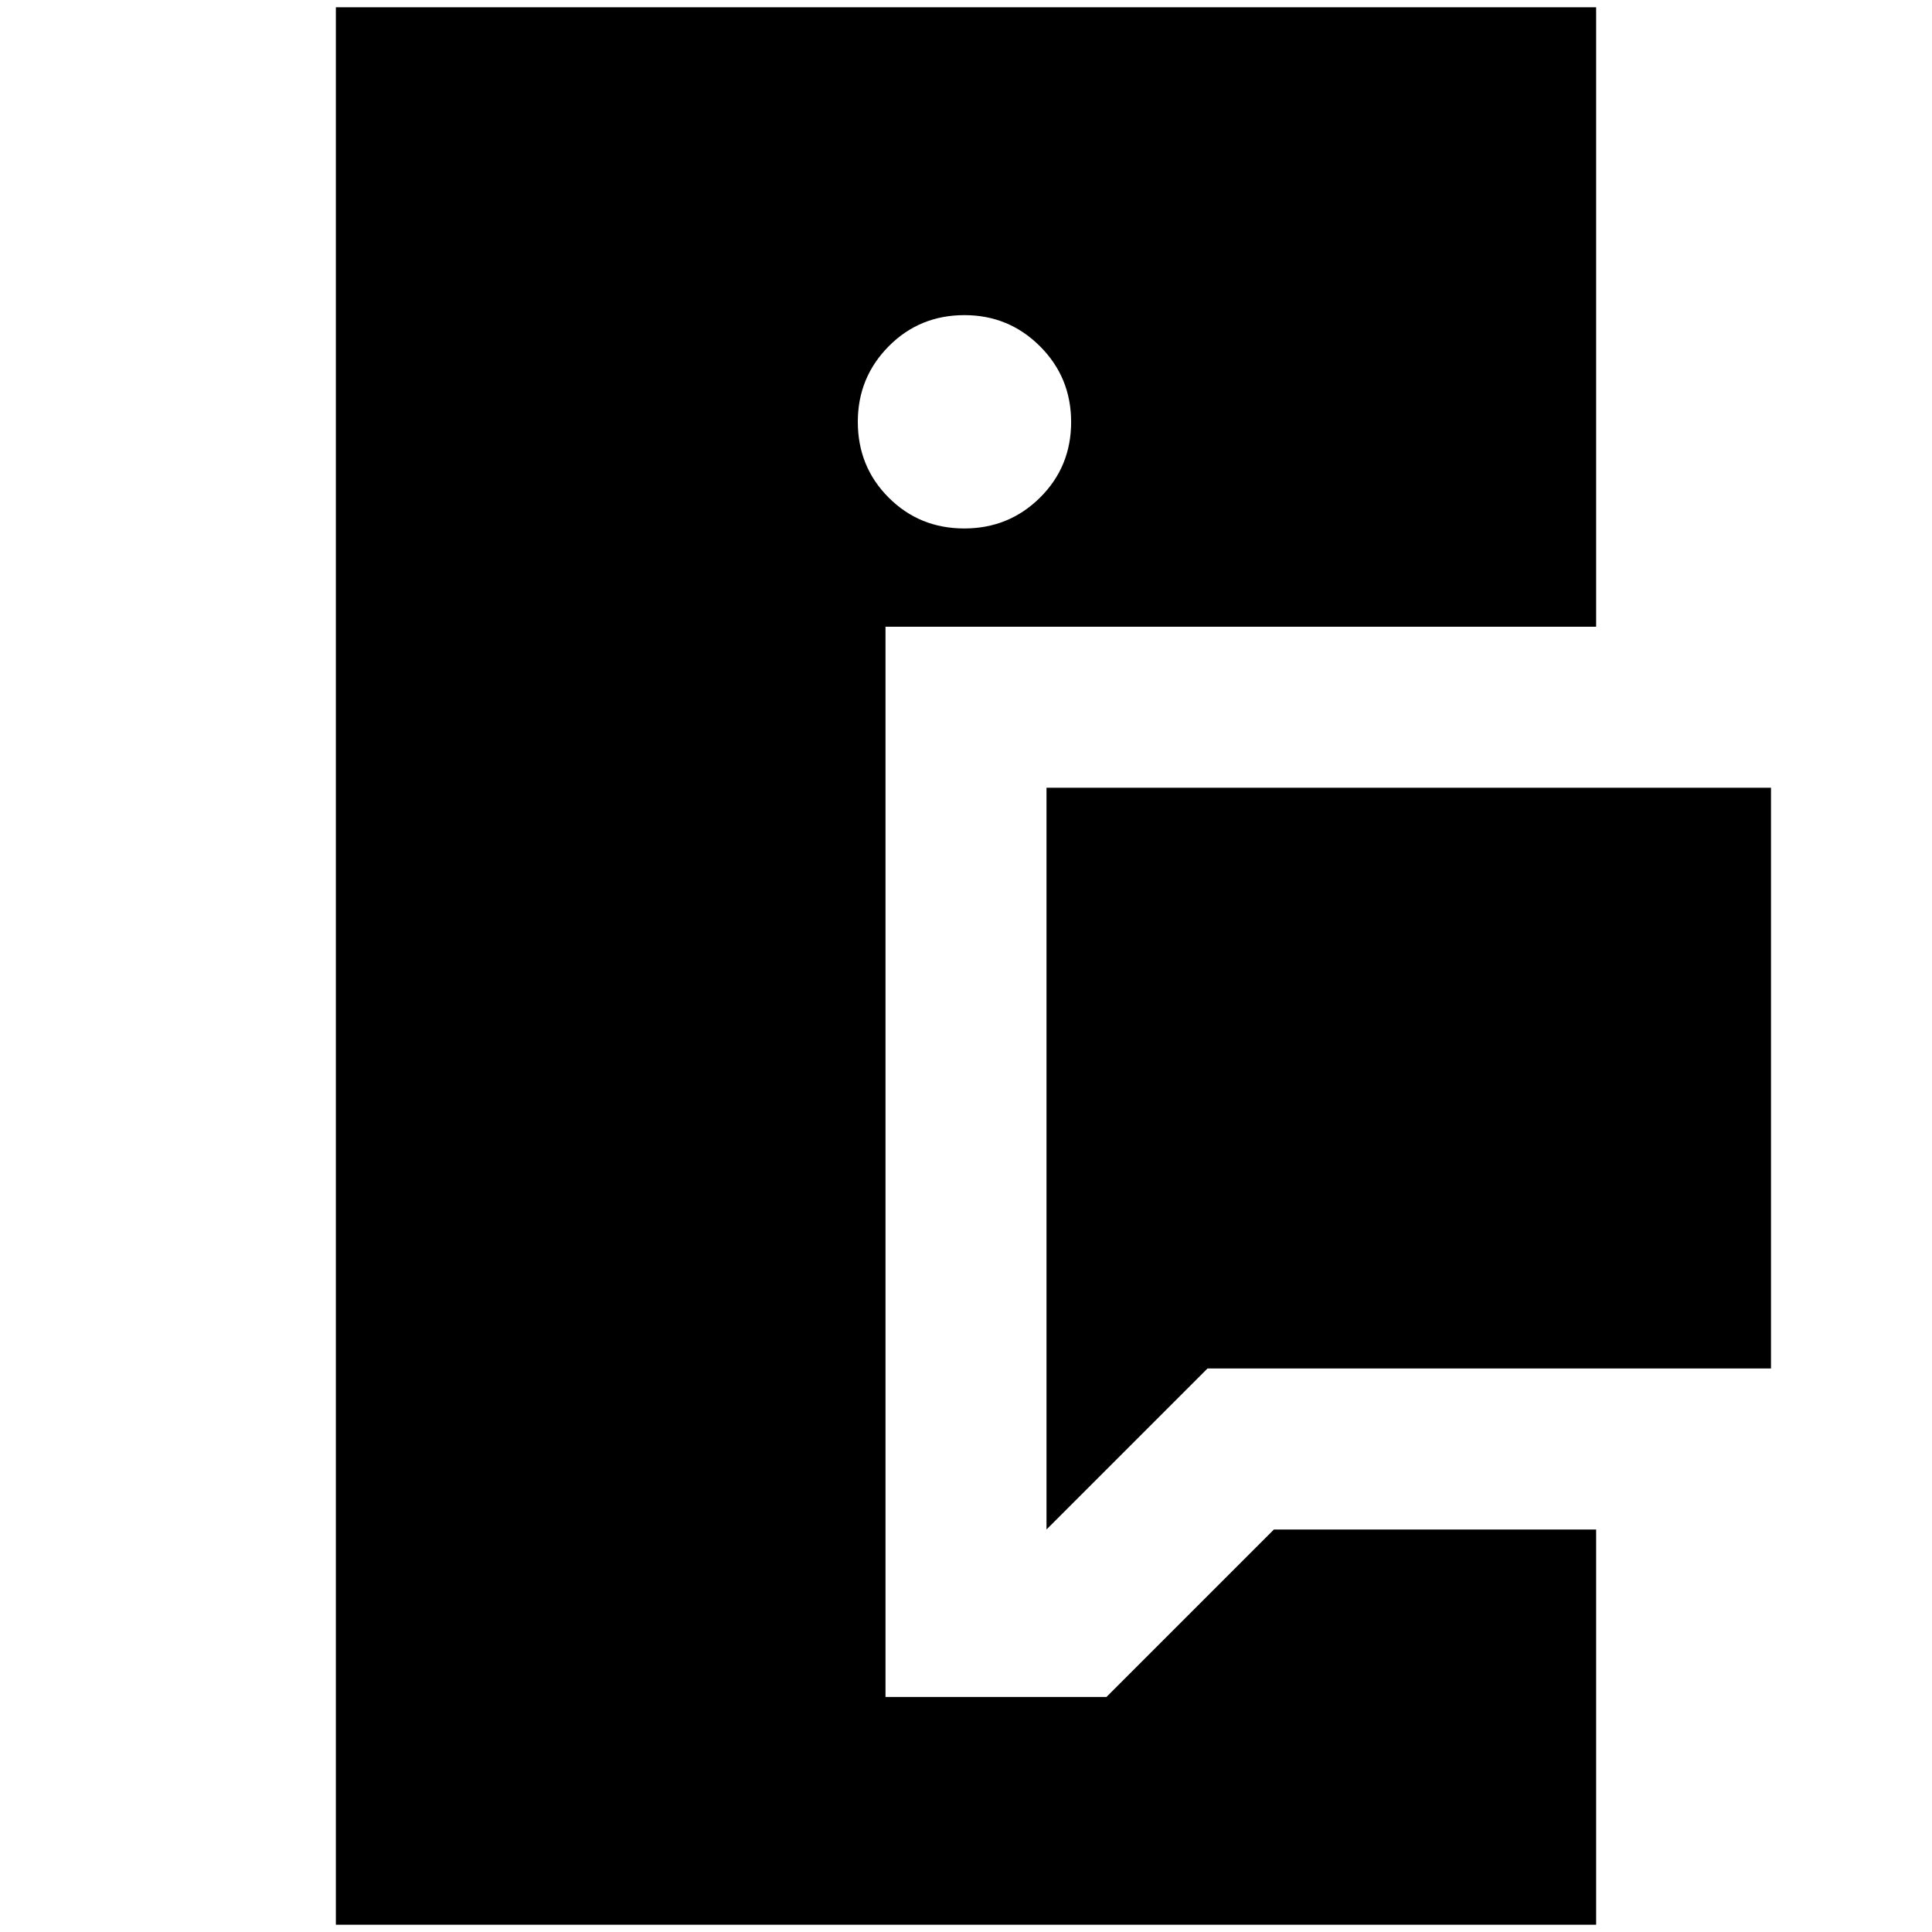 <svg xmlns="http://www.w3.org/2000/svg" height="24" viewBox="0 -960 960 960" width="24"><path d="M166.89-3.61v-952.78h626.22v307.82H440v531.79h109.78L633-200h160.11V-3.61H166.89ZM520-200v-368.57h360V-280H600l-80 80Zm-40.88-497.41q22.21 0 37.67-15.34 15.45-15.33 15.45-37.54 0-22.22-15.5-37.67-15.5-15.45-37.5-15.45-22.34 0-37.67 15.5-15.33 15.5-15.33 37.5 0 22.33 15.33 37.66 15.33 15.34 37.55 15.34Z"/></svg>